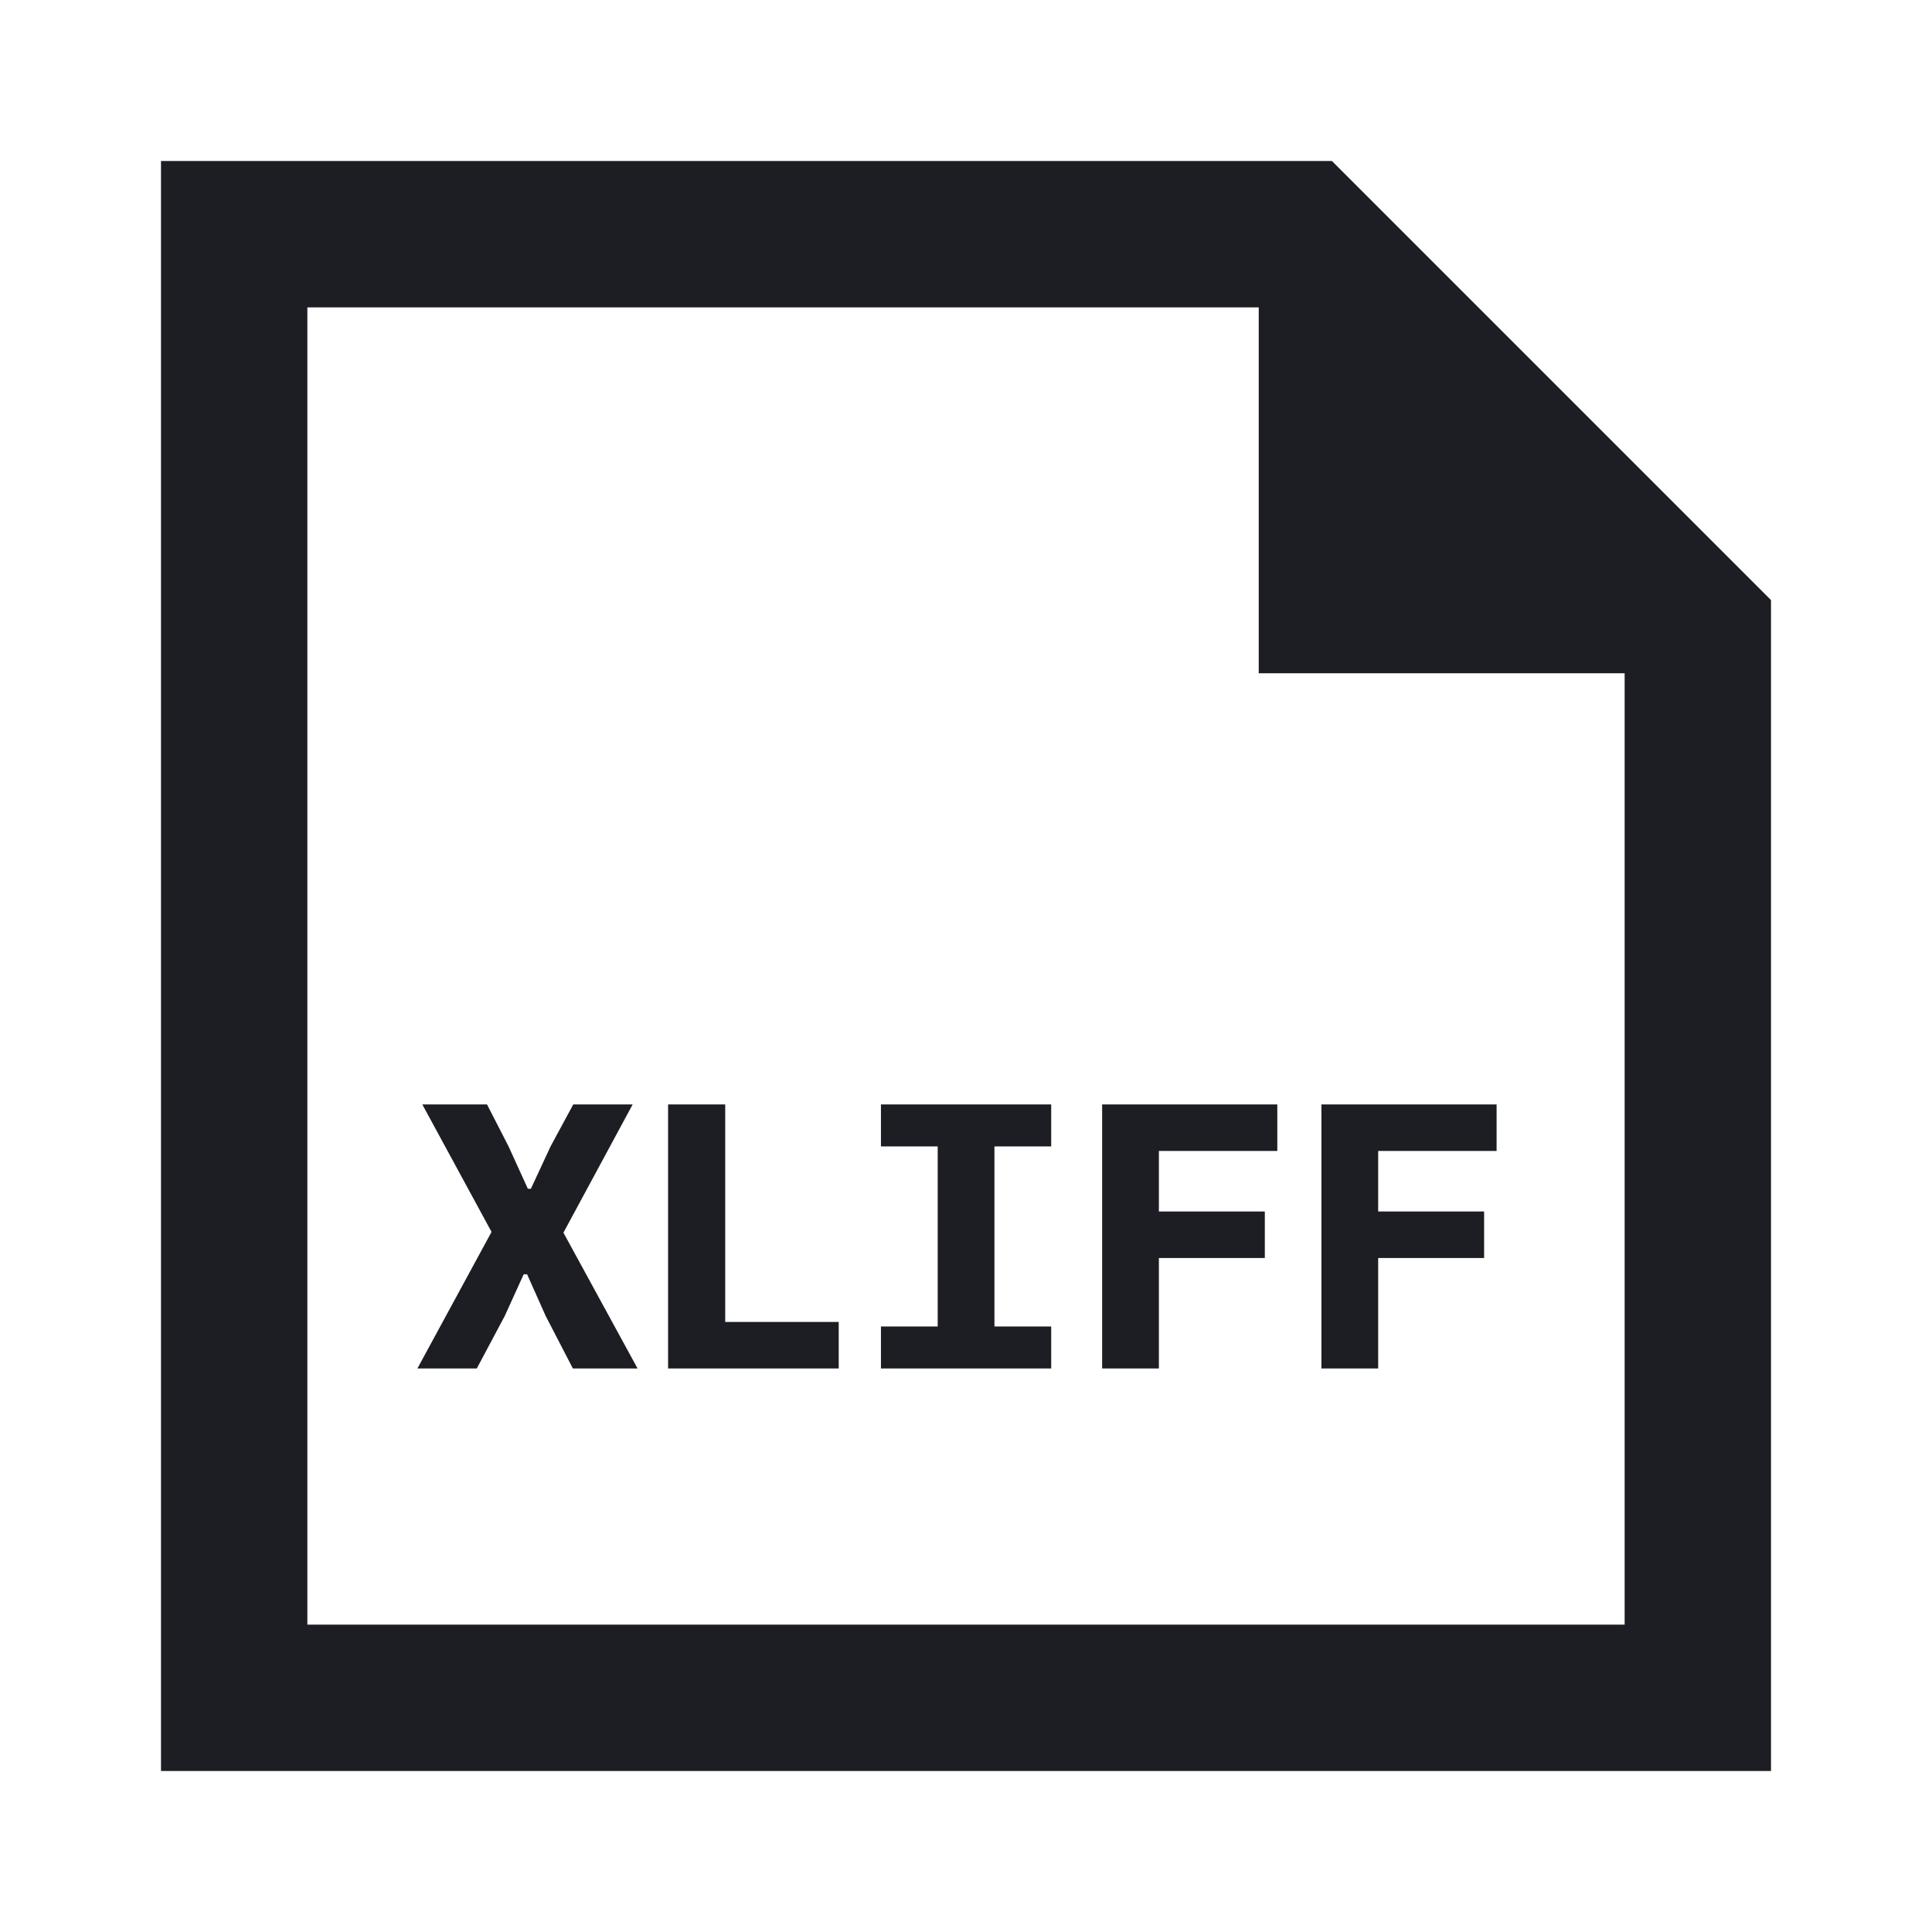 <svg xmlns="http://www.w3.org/2000/svg" width="1200" height="1200" fill="none"><path fill="#1D1E23" fill-rule="evenodd" d="M100 1100h1000V372.728L827.275 100H100zm681.82-681.818h227.27v590.908H190.909V190.909H781.82z"/><path fill="#1D1E23" d="M396.014 850h-40.185l-16.919-32.665-11.516-25.85h-2.115l-11.749 25.85L296.139 850h-36.894l46.06-84.835L262.3 685.97h40.185l13.395 26.085 11.985 26.32h1.88l12.219-26.32 14.101-26.085h36.894l-43.005 79.665zM414.957 850V685.97h35.486v135.125h70.502V850zM547.17 850v-26.085h35.25v-111.86h-35.25V685.97h105.75v26.085h-35.25v111.86h35.25V850zM684.555 850V685.97H793.36v28.905h-73.555v37.6h65.8v28.905h-65.8V850zM820.76 850V685.97h108.805v28.905H856.01v37.6h65.8v28.905h-65.8V850z"/></svg>